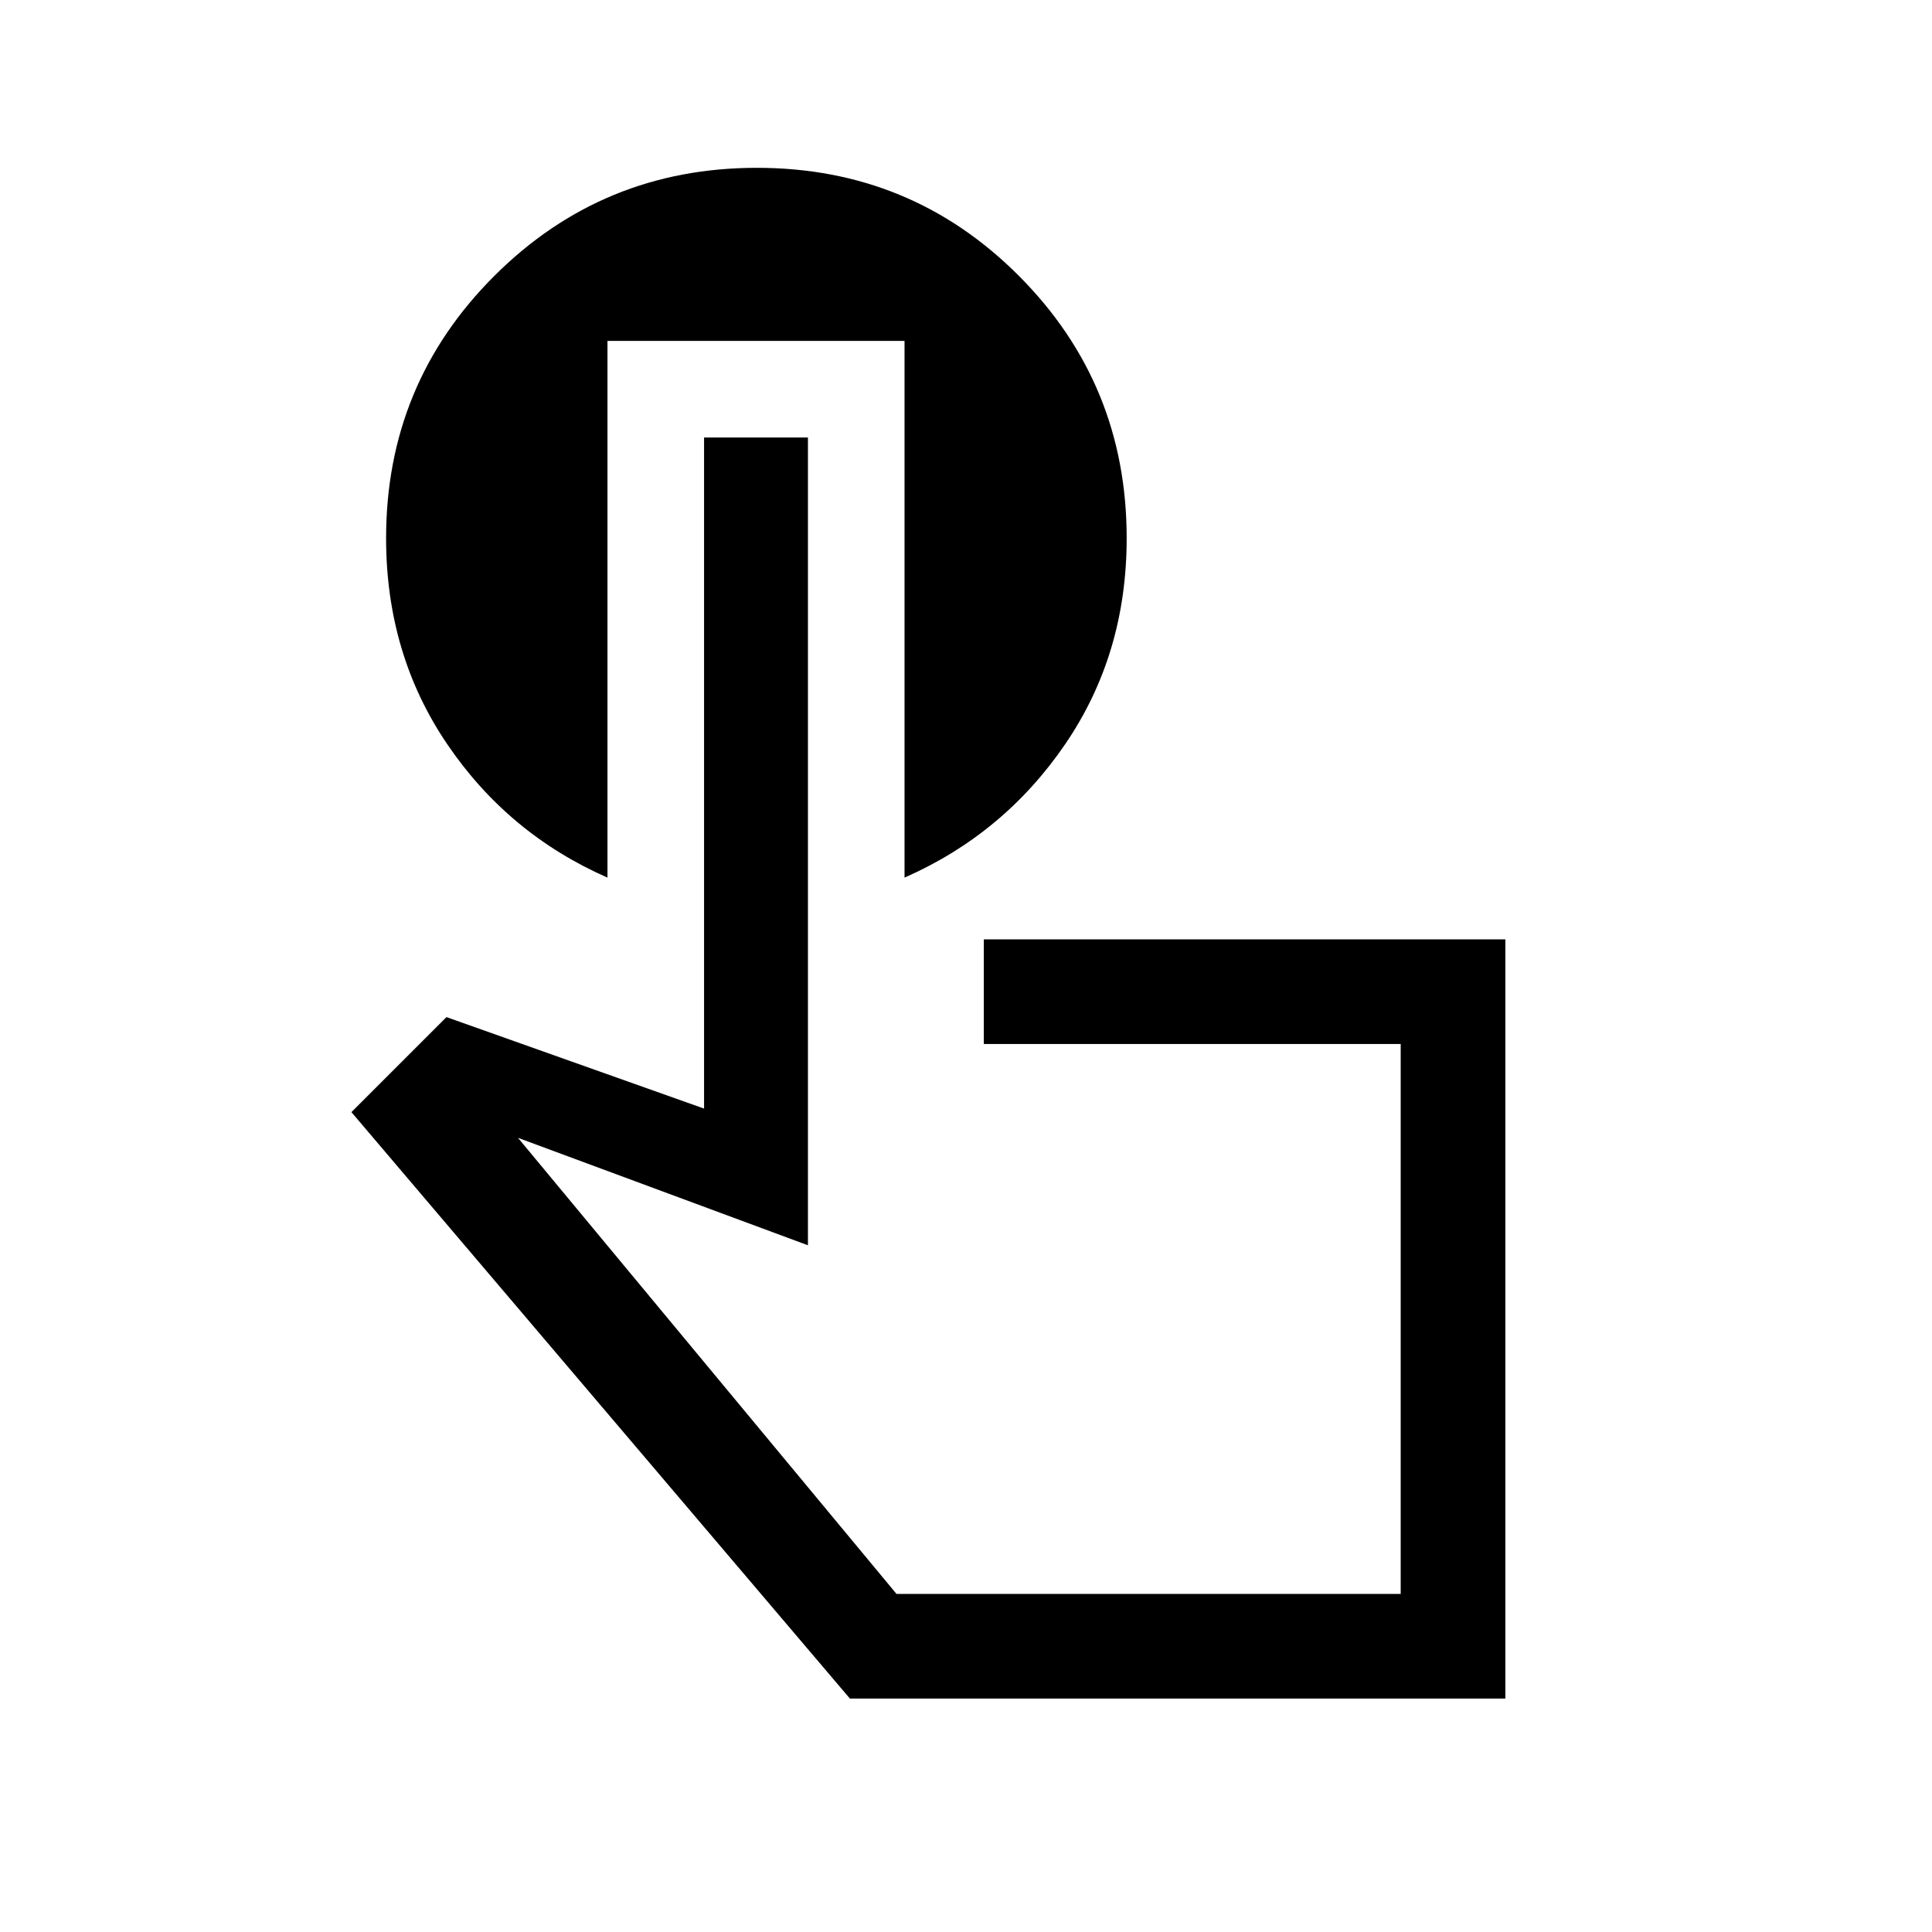<svg xmlns="http://www.w3.org/2000/svg" height="20" viewBox="0 -960 960 960" width="20"><path d="M748-116H422.31L174.62-407.39l47.23-47.22 128 45.46v-333.46h51.61v401.38l-144.08-53.39L445.46-168H696v-273.23H488.85v-52H748V-116ZM571.23-304.62ZM301.85-790.61v266.69q-49.39-21.7-79.69-66.39-30.31-44.69-30.31-102.27 0-76.62 53.78-130.32 53.77-53.71 130.46-53.71 76.68 0 130.22 53.71 53.53 53.7 53.53 130.32 0 57.58-30.49 102.27-30.5 44.69-79.89 66.39v-266.69H301.85Z"/></svg>